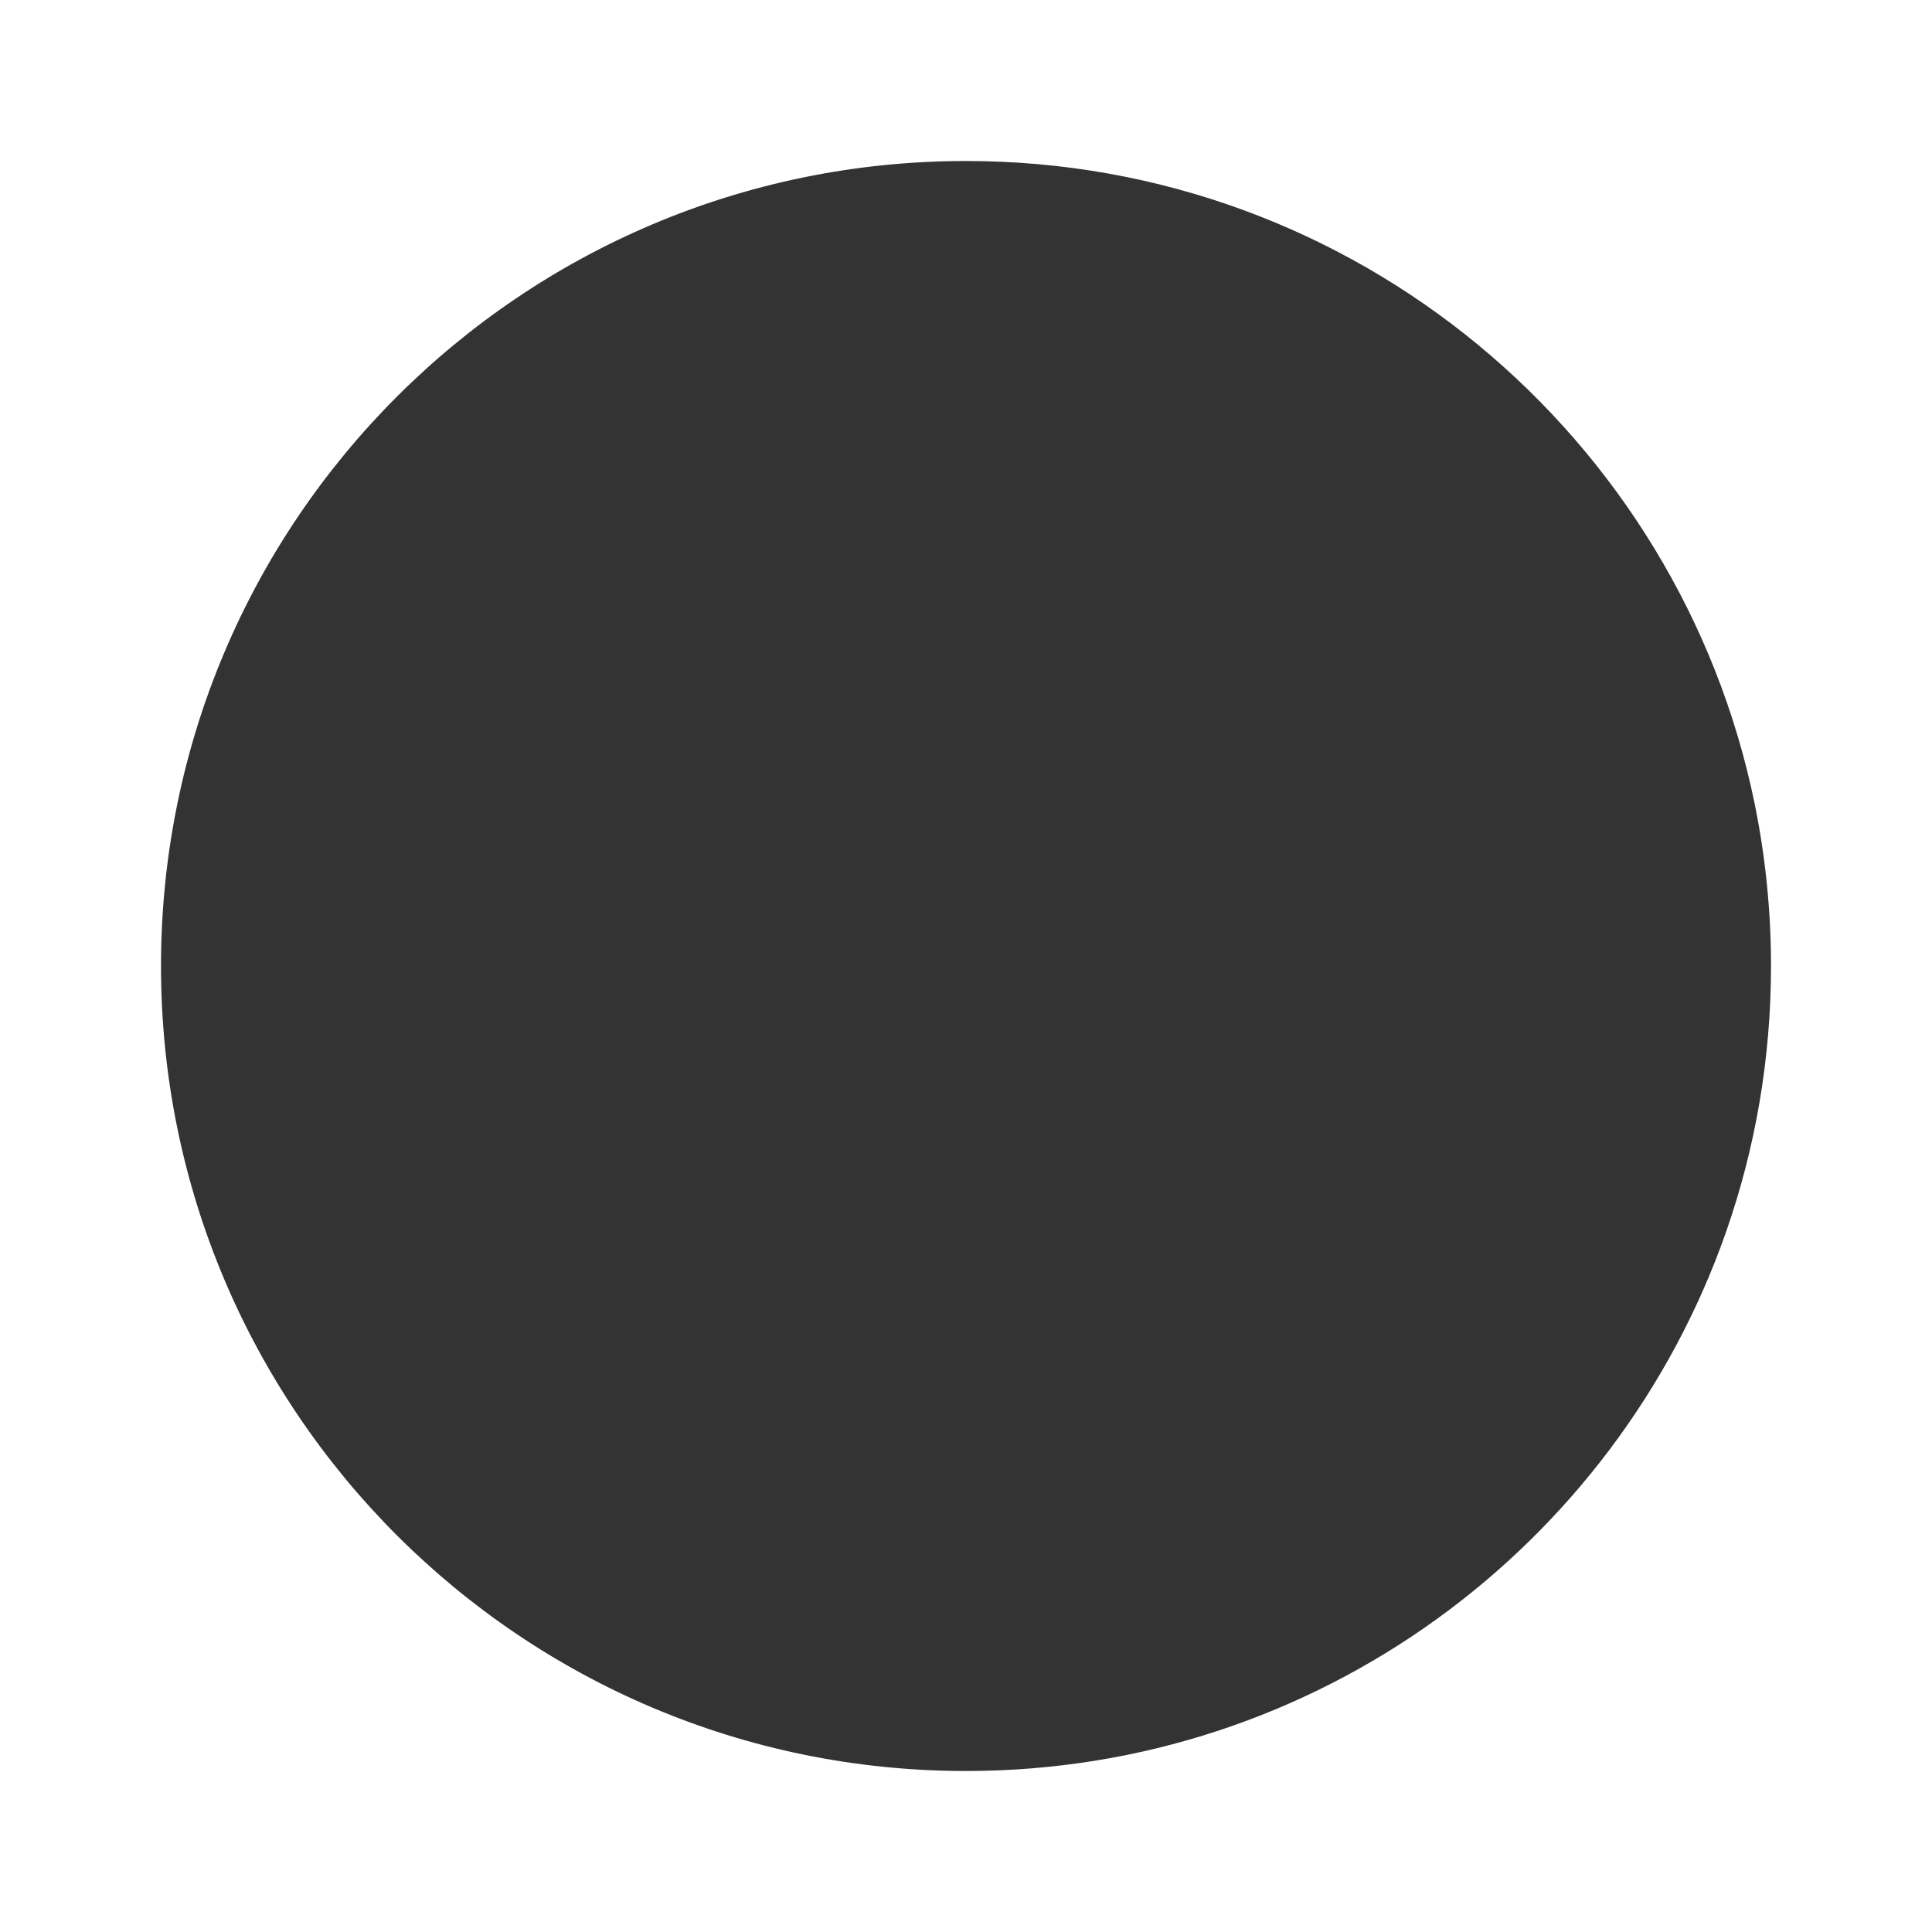 <svg width="48" height="48" viewBox="0 0 48 48" fill="none" xmlns="http://www.w3.org/2000/svg">
<path fill-rule="evenodd" clip-rule="evenodd" d="M42.878 30.622C40.145 38.413 32.725 44 24 44C12.954 44 4 35.046 4 24C4 12.954 12.954 4 24 4C24 4 24 4 24 4C33.665 4 41.729 10.856 43.594 19.969C43.86 21.271 44 22.619 44 24C44 26.321 43.605 28.549 42.878 30.622Z" fill="#333333"/>
</svg>
